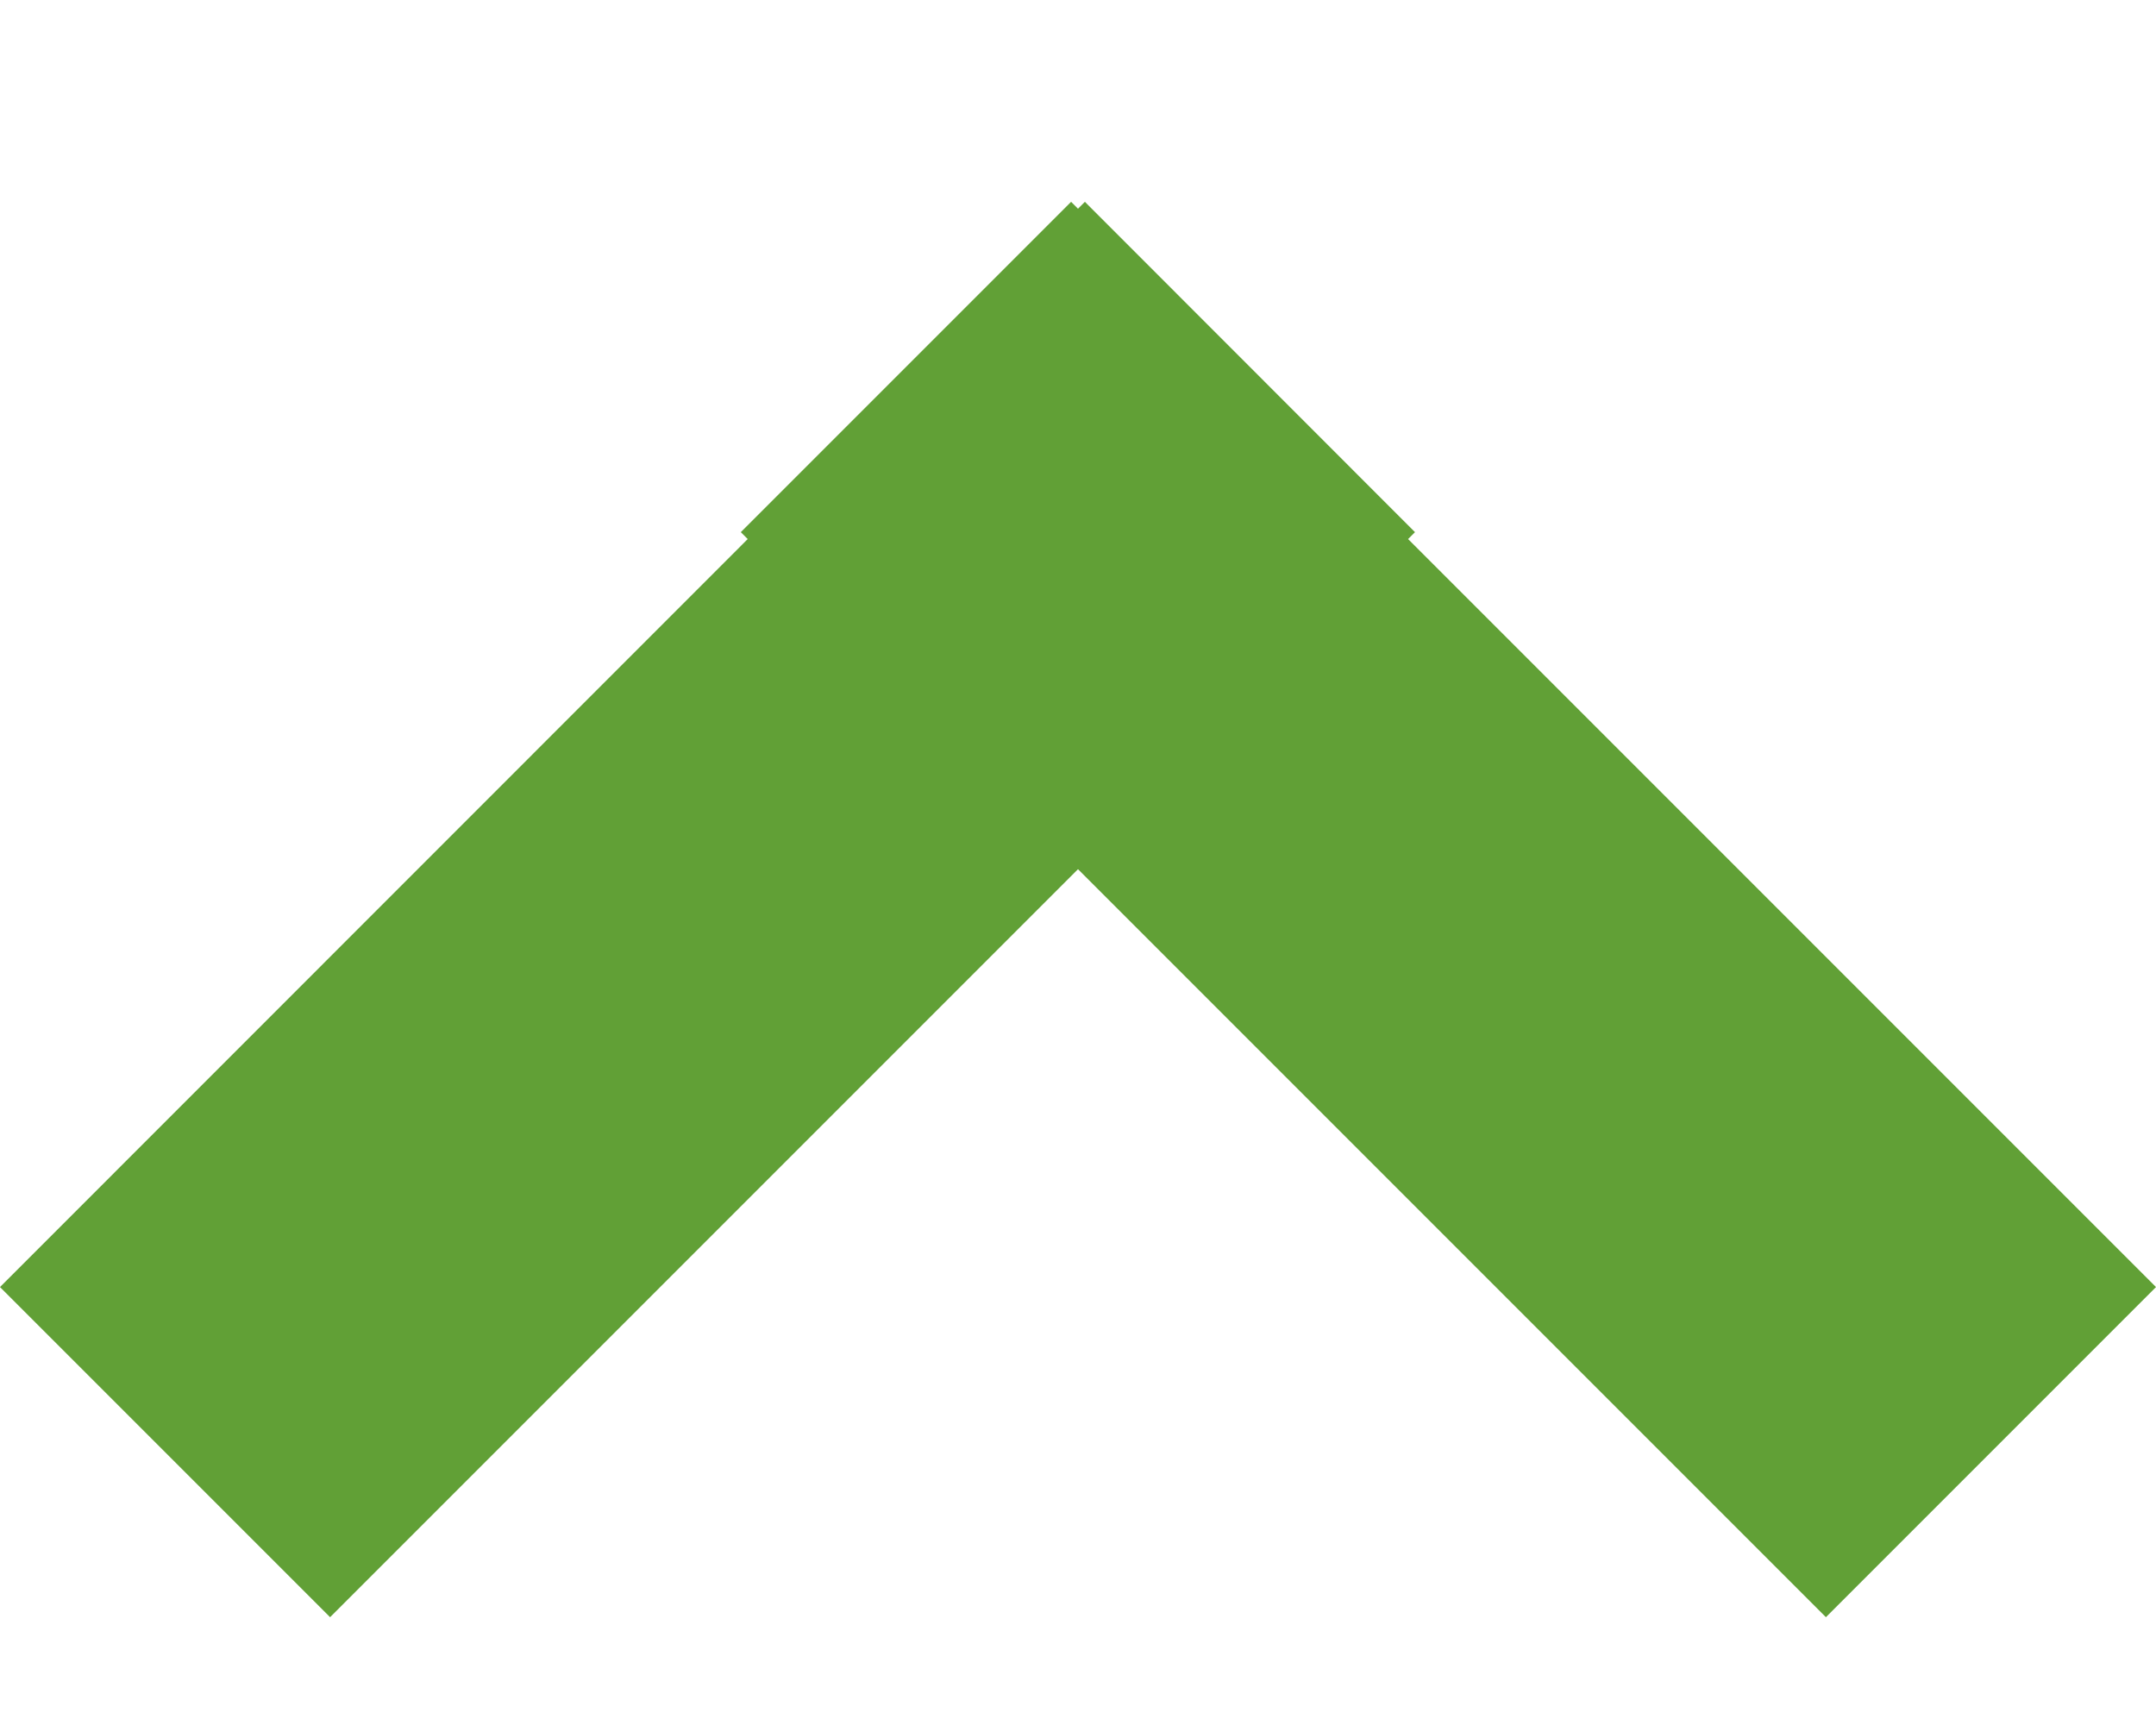 <svg width="10" height="8" viewBox="0 0 10 8" fill="none" xmlns="http://www.w3.org/2000/svg">
<path fill-rule="evenodd" clip-rule="evenodd" d="M8.469 7.5L10 5.969L6.531 2.5L6.563 2.468L5.032 0.936L5 0.968L4.968 0.936L3.436 2.468L3.468 2.5L-4.85035e-05 5.969L1.531 7.5L5 4.031L8.469 7.5Z" fill="#61A036"/>
</svg>
